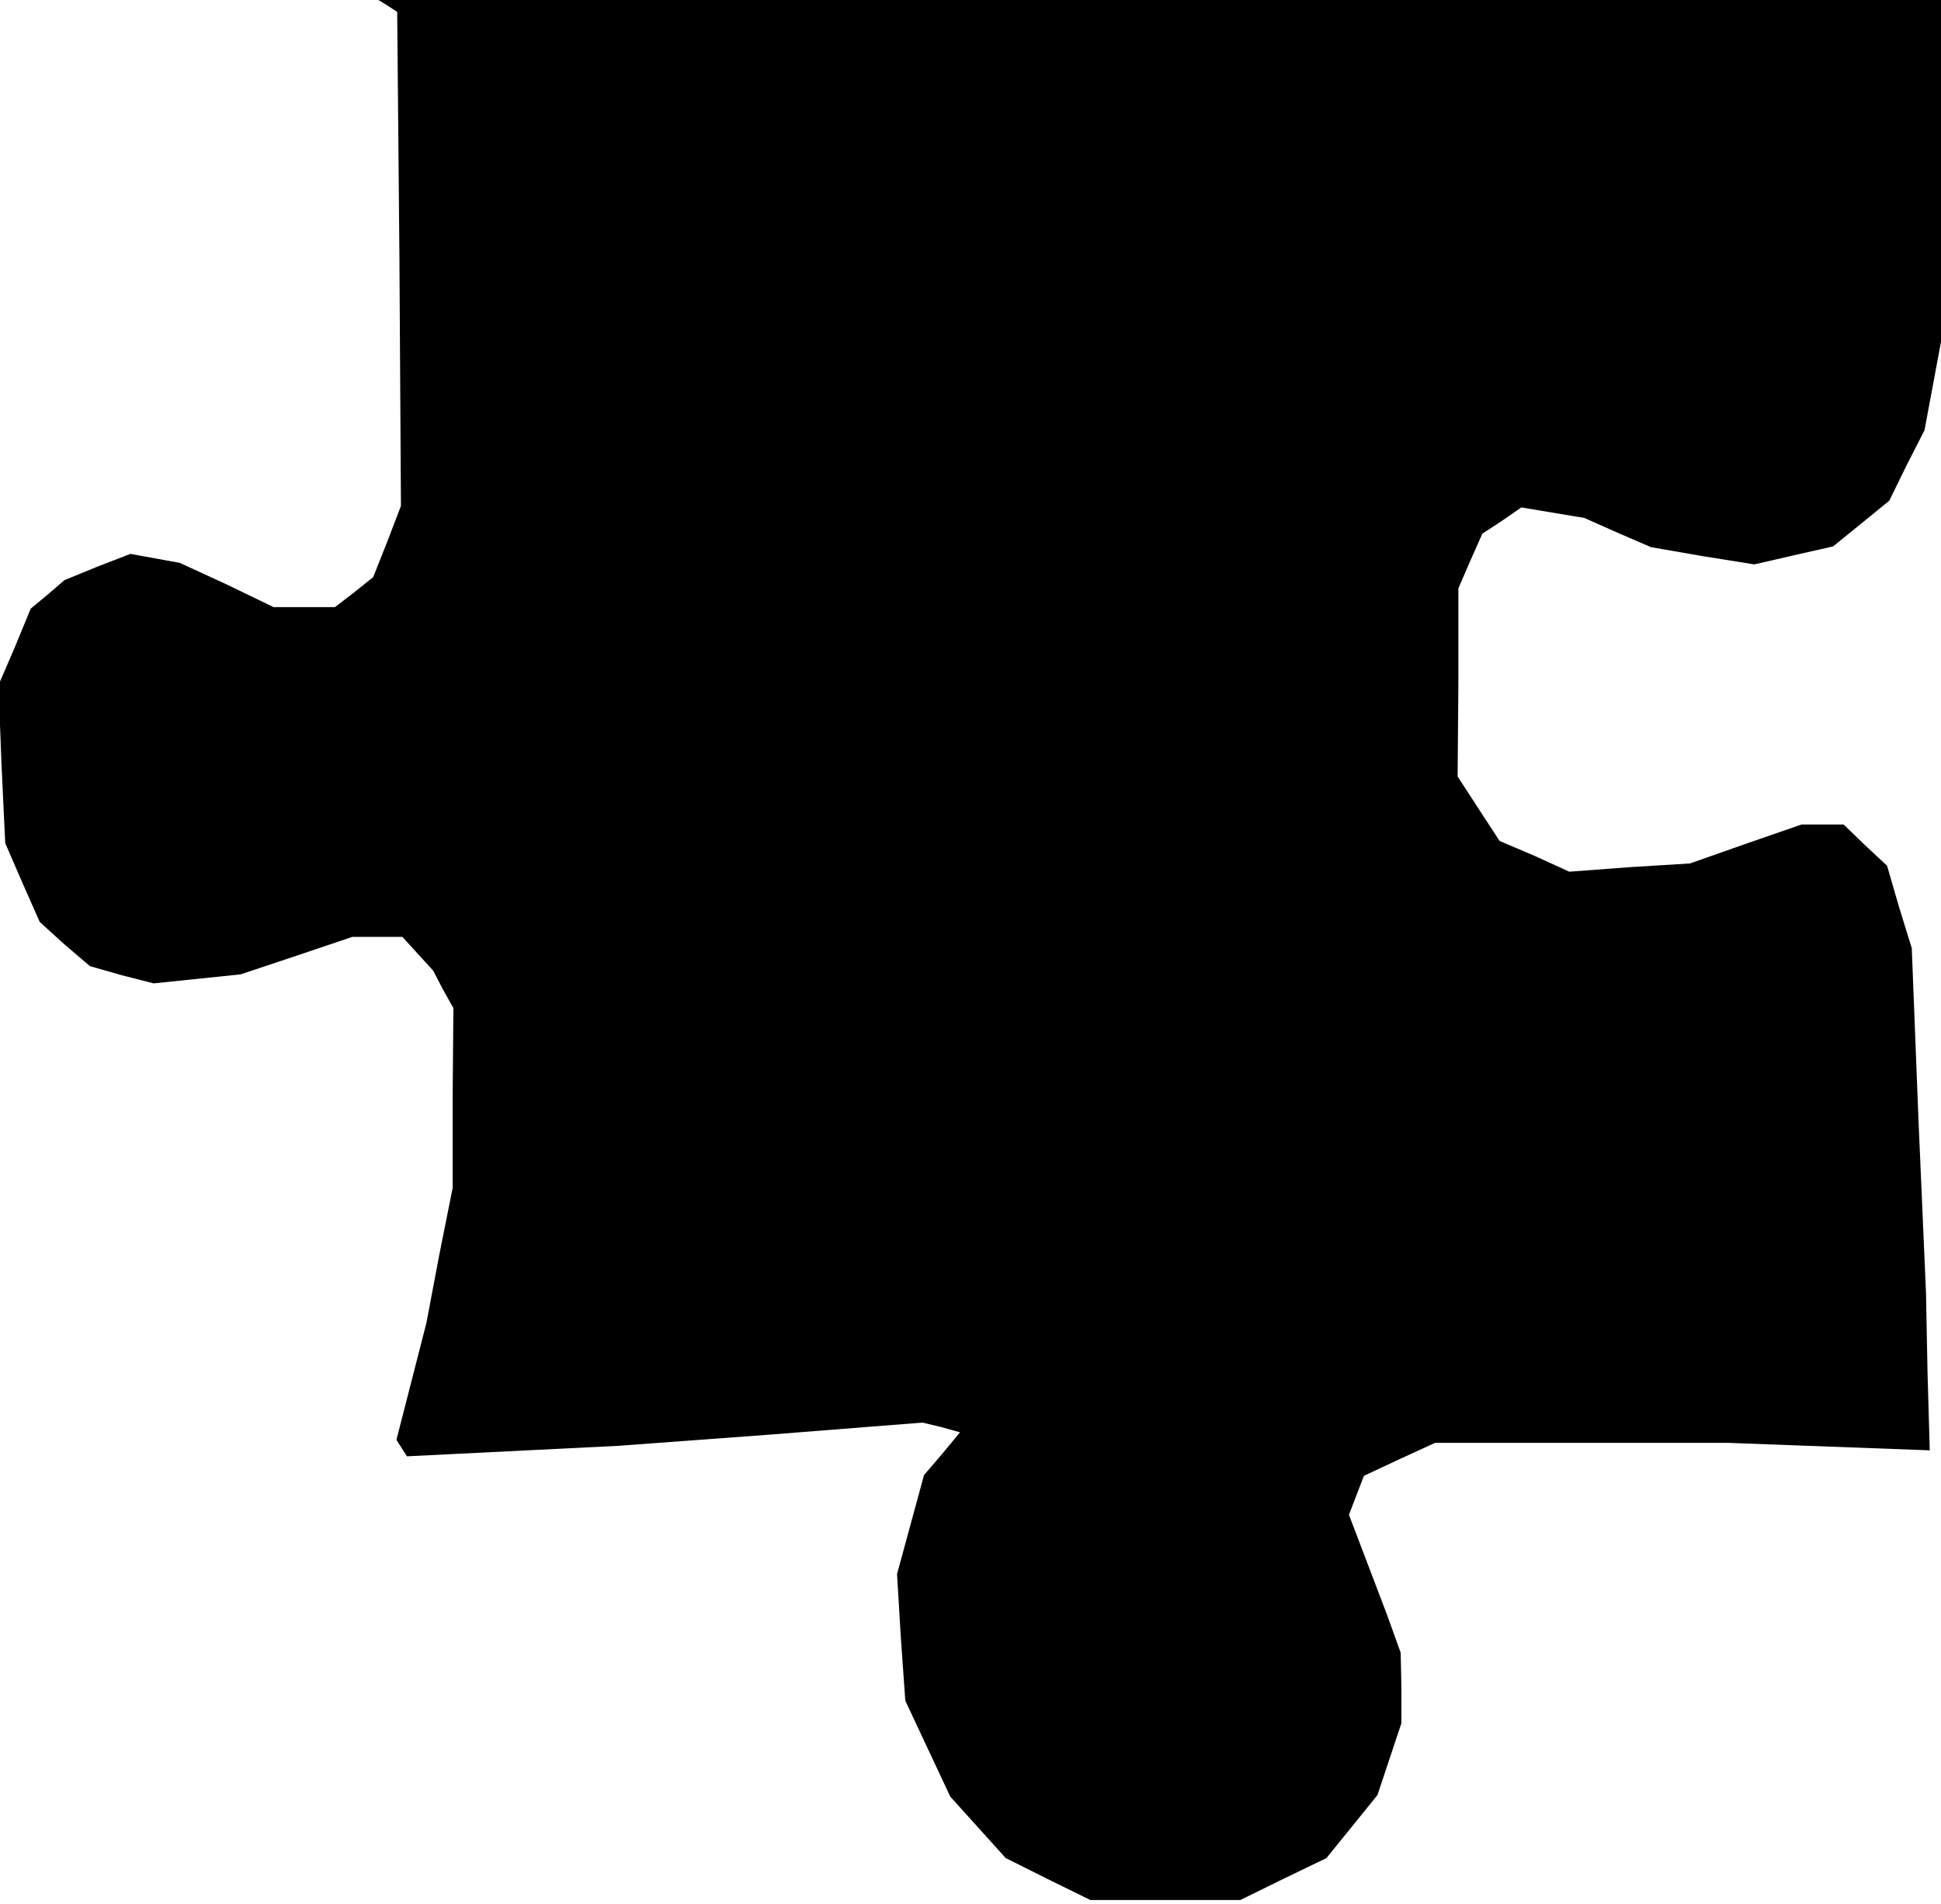 <?xml version="1.0" standalone="no"?>
<!DOCTYPE svg PUBLIC "-//W3C//DTD SVG 20010904//EN"
 "http://www.w3.org/TR/2001/REC-SVG-20010904/DTD/svg10.dtd">
<svg version="1.0" xmlns="http://www.w3.org/2000/svg"
 width="259pt" height="254pt" viewBox="0 0 259 254"
 preserveAspectRatio="xMidYMid meet">
<g transform="translate(0,254) scale(0.1,-0.1)"
fill="#000000" stroke="none">
<path d="M518 2532 l12 -8 3 -330 2 -329 -18 -47 -19 -48 -25 -20 -26 -20 -41
0 -41 0 -62 30 -63 29 -33 6 -33 6 -44 -17 -44 -18 -22 -19 -23 -19 -21 -51
-22 -51 4 -106 5 -105 23 -53 23 -52 33 -30 34 -29 42 -12 43 -11 58 6 58 6
75 25 74 25 33 0 34 0 20 -22 21 -23 13 -25 14 -25 -1 -120 0 -120 -18 -90
-17 -90 -20 -78 -20 -78 7 -11 7 -11 141 7 141 7 203 15 203 16 25 -6 25 -7
-24 -29 -24 -28 -18 -66 -18 -66 5 -84 6 -85 30 -64 30 -64 37 -41 37 -41 56
-28 57 -28 100 0 100 0 57 28 58 28 34 42 34 42 16 48 16 48 0 47 -1 47 -18
50 -19 50 -16 42 -16 42 10 26 10 26 47 22 48 22 195 0 195 0 135 -5 135 -5
-3 105 -2 105 -10 230 -9 230 -17 55 -16 55 -29 27 -29 28 -28 0 -28 0 -75
-26 -74 -26 -81 -5 -80 -6 -46 21 -47 20 -28 43 -28 43 1 125 0 126 16 37 16
36 26 17 26 18 42 -7 42 -7 45 -20 44 -19 69 -12 69 -11 52 12 53 12 37 30 38
31 23 47 24 47 11 59 11 59 0 228 0 228 -1042 0 -1043 0 13 -8z"/>
</g>
</svg>

